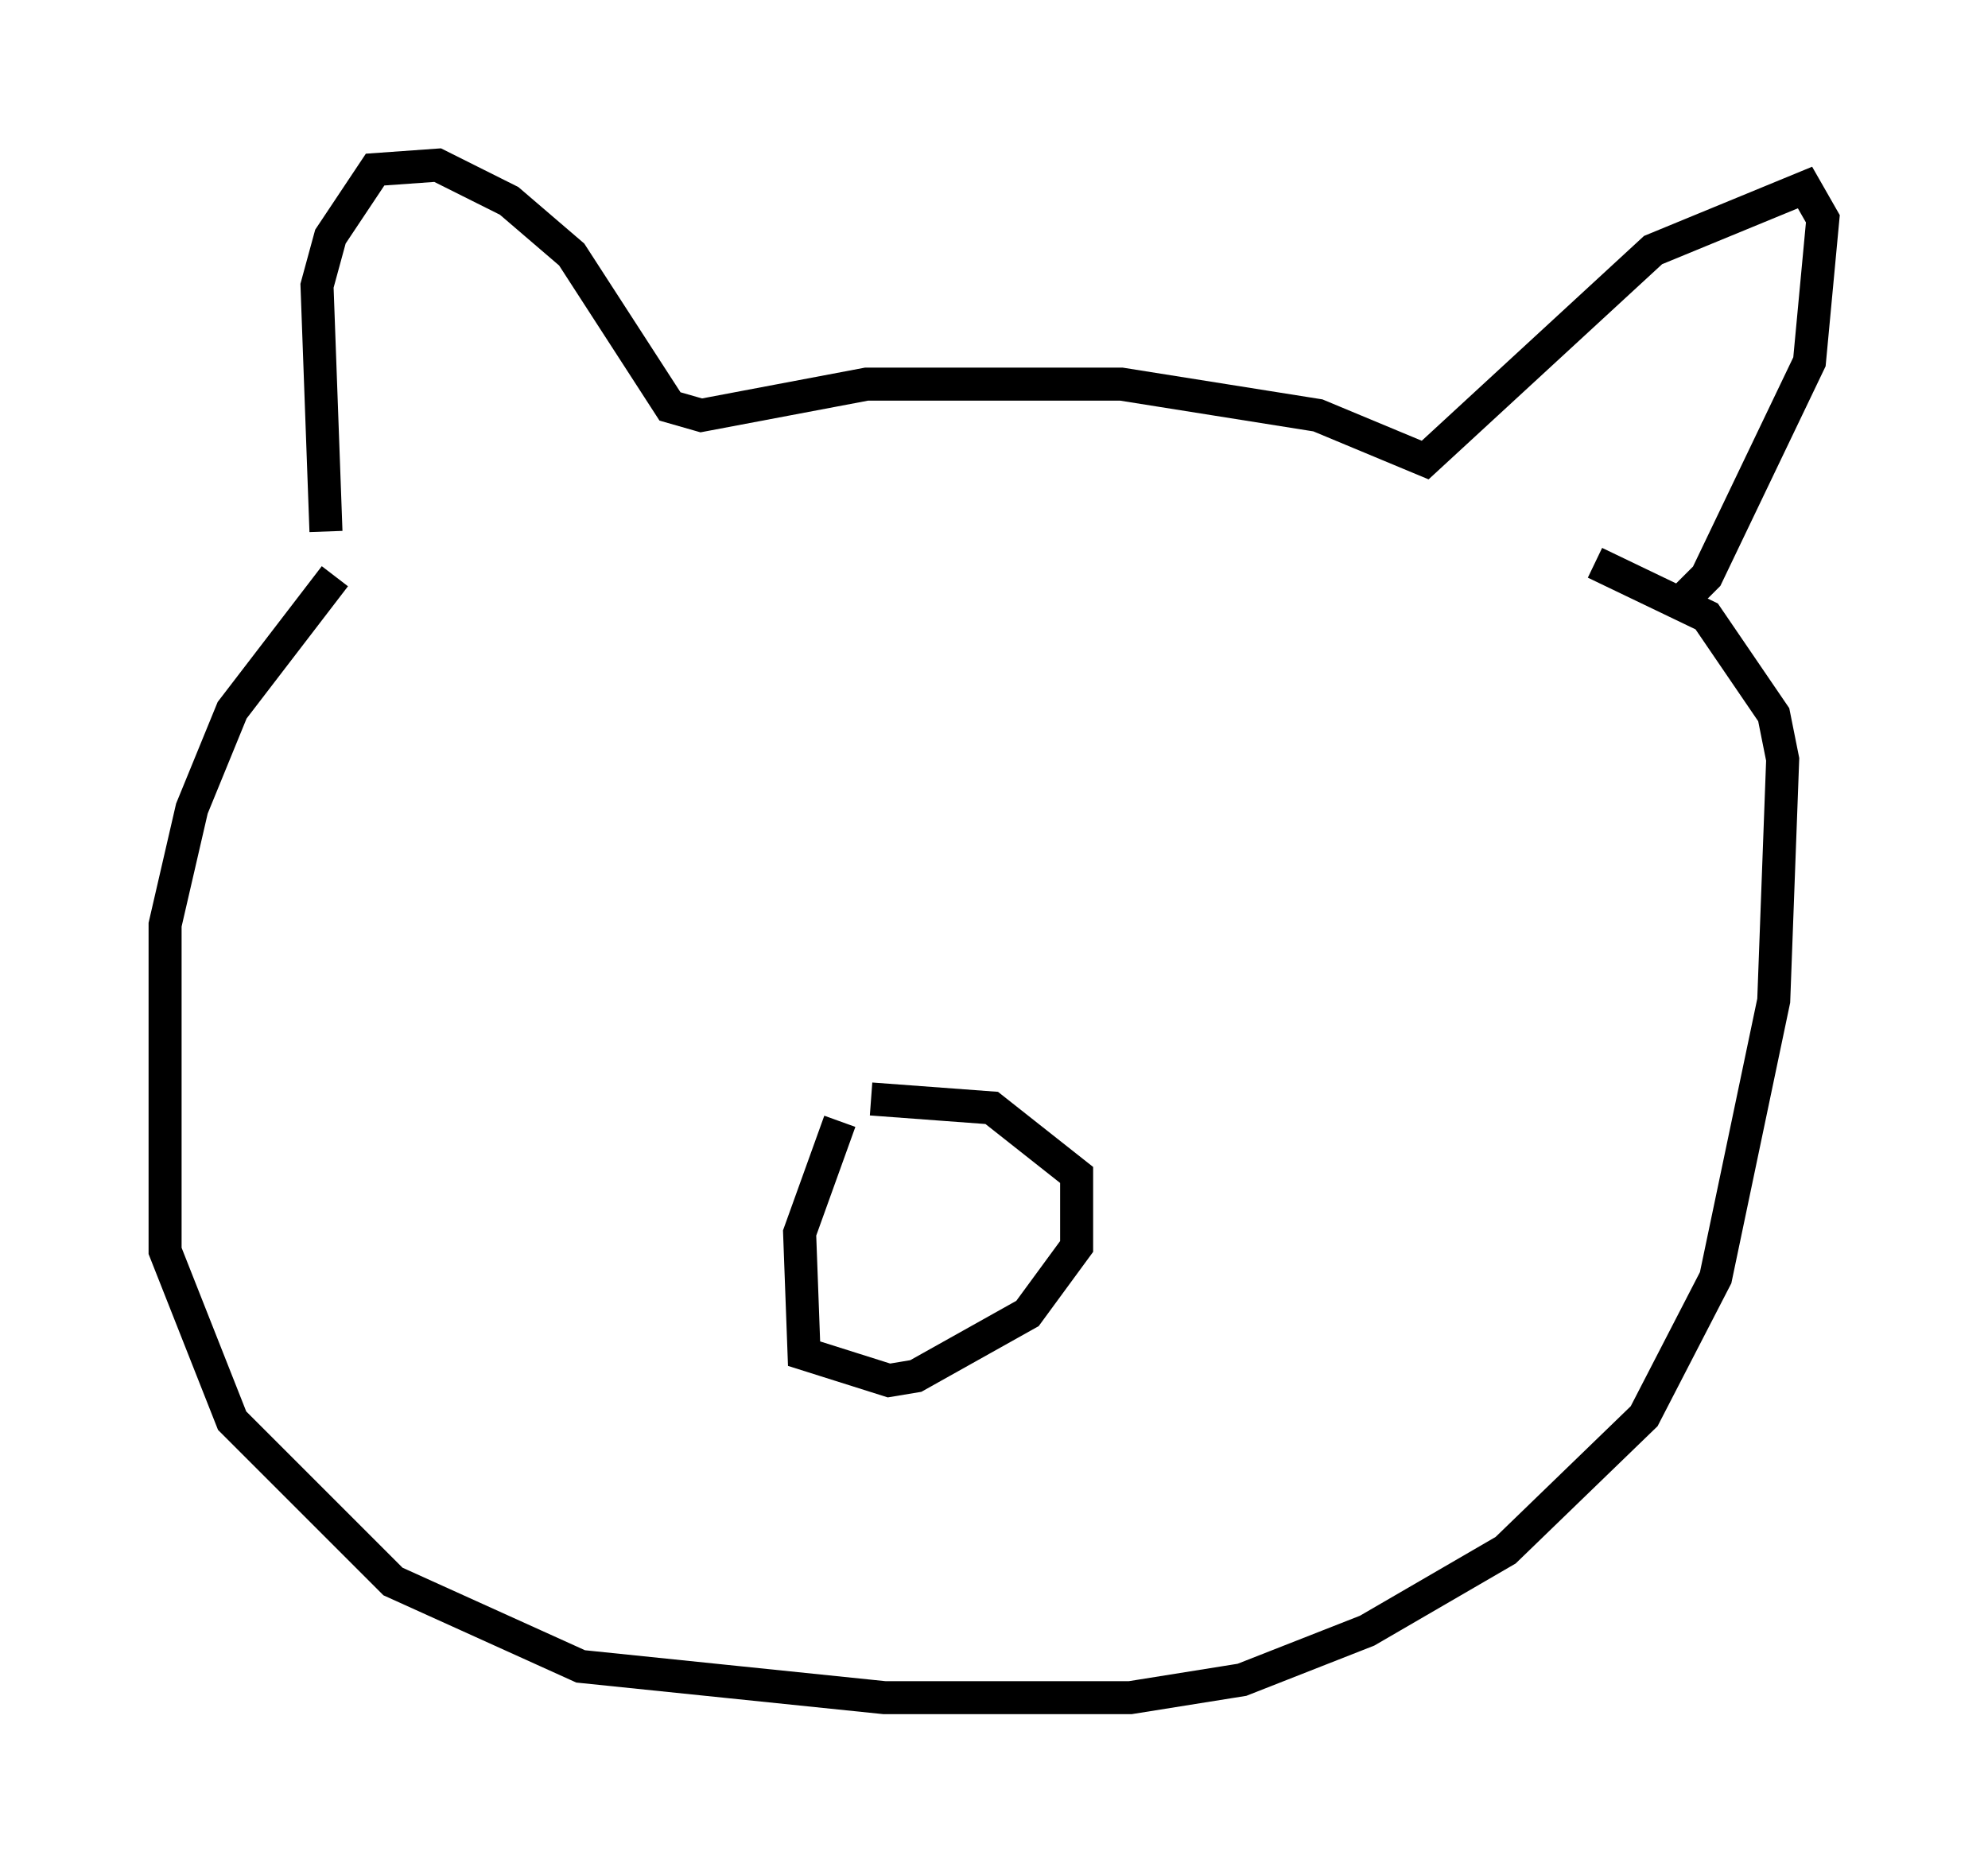 <?xml version="1.0" encoding="utf-8" ?>
<svg baseProfile="full" height="56.414" version="1.1" width="60.202" xmlns="http://www.w3.org/2000/svg" xmlns:ev="http://www.w3.org/2001/xml-events" xmlns:xlink="http://www.w3.org/1999/xlink"><defs /><rect fill="white" height="56.414" width="60.202" x="0" y="0" /><path d="M10.277, 16.908 m-0.406, -0.812 l-0.271, -7.442 0.406, -1.488 l1.353, -2.03 1.894, -0.135 l2.165, 1.083 1.894, 1.624 l2.977, 4.601 0.947, 0.271 l5.007, -0.947 7.713, 0.0 l5.954, 0.947 3.248, 1.353 l6.901, -6.36 4.601, -1.894 l0.541, 0.947 -0.406, 4.33 l-3.112, 6.495 -0.947, 0.947 m-40.595, -0.947 l-3.112, 4.059 -1.218, 2.977 l-0.812, 3.518 0.0, 9.878 l2.03, 5.142 4.871, 4.871 l5.683, 2.571 9.202, 0.947 l7.442, 0.0 3.383, -0.541 l3.789, -1.488 4.195, -2.436 l4.195, -4.059 2.165, -4.195 l1.759, -8.39 0.271, -7.307 l-0.271, -1.353 -2.03, -2.977 l-3.383, -1.624 m-22.868, 16.915 l-1.218, 3.383 0.135, 3.654 l2.571, 0.812 0.812, -0.135 l3.383, -1.894 1.488, -2.03 l0.0, -2.165 -2.571, -2.03 l-3.654, -0.271 " fill="none" stroke="black" stroke-width="1" /></svg>
